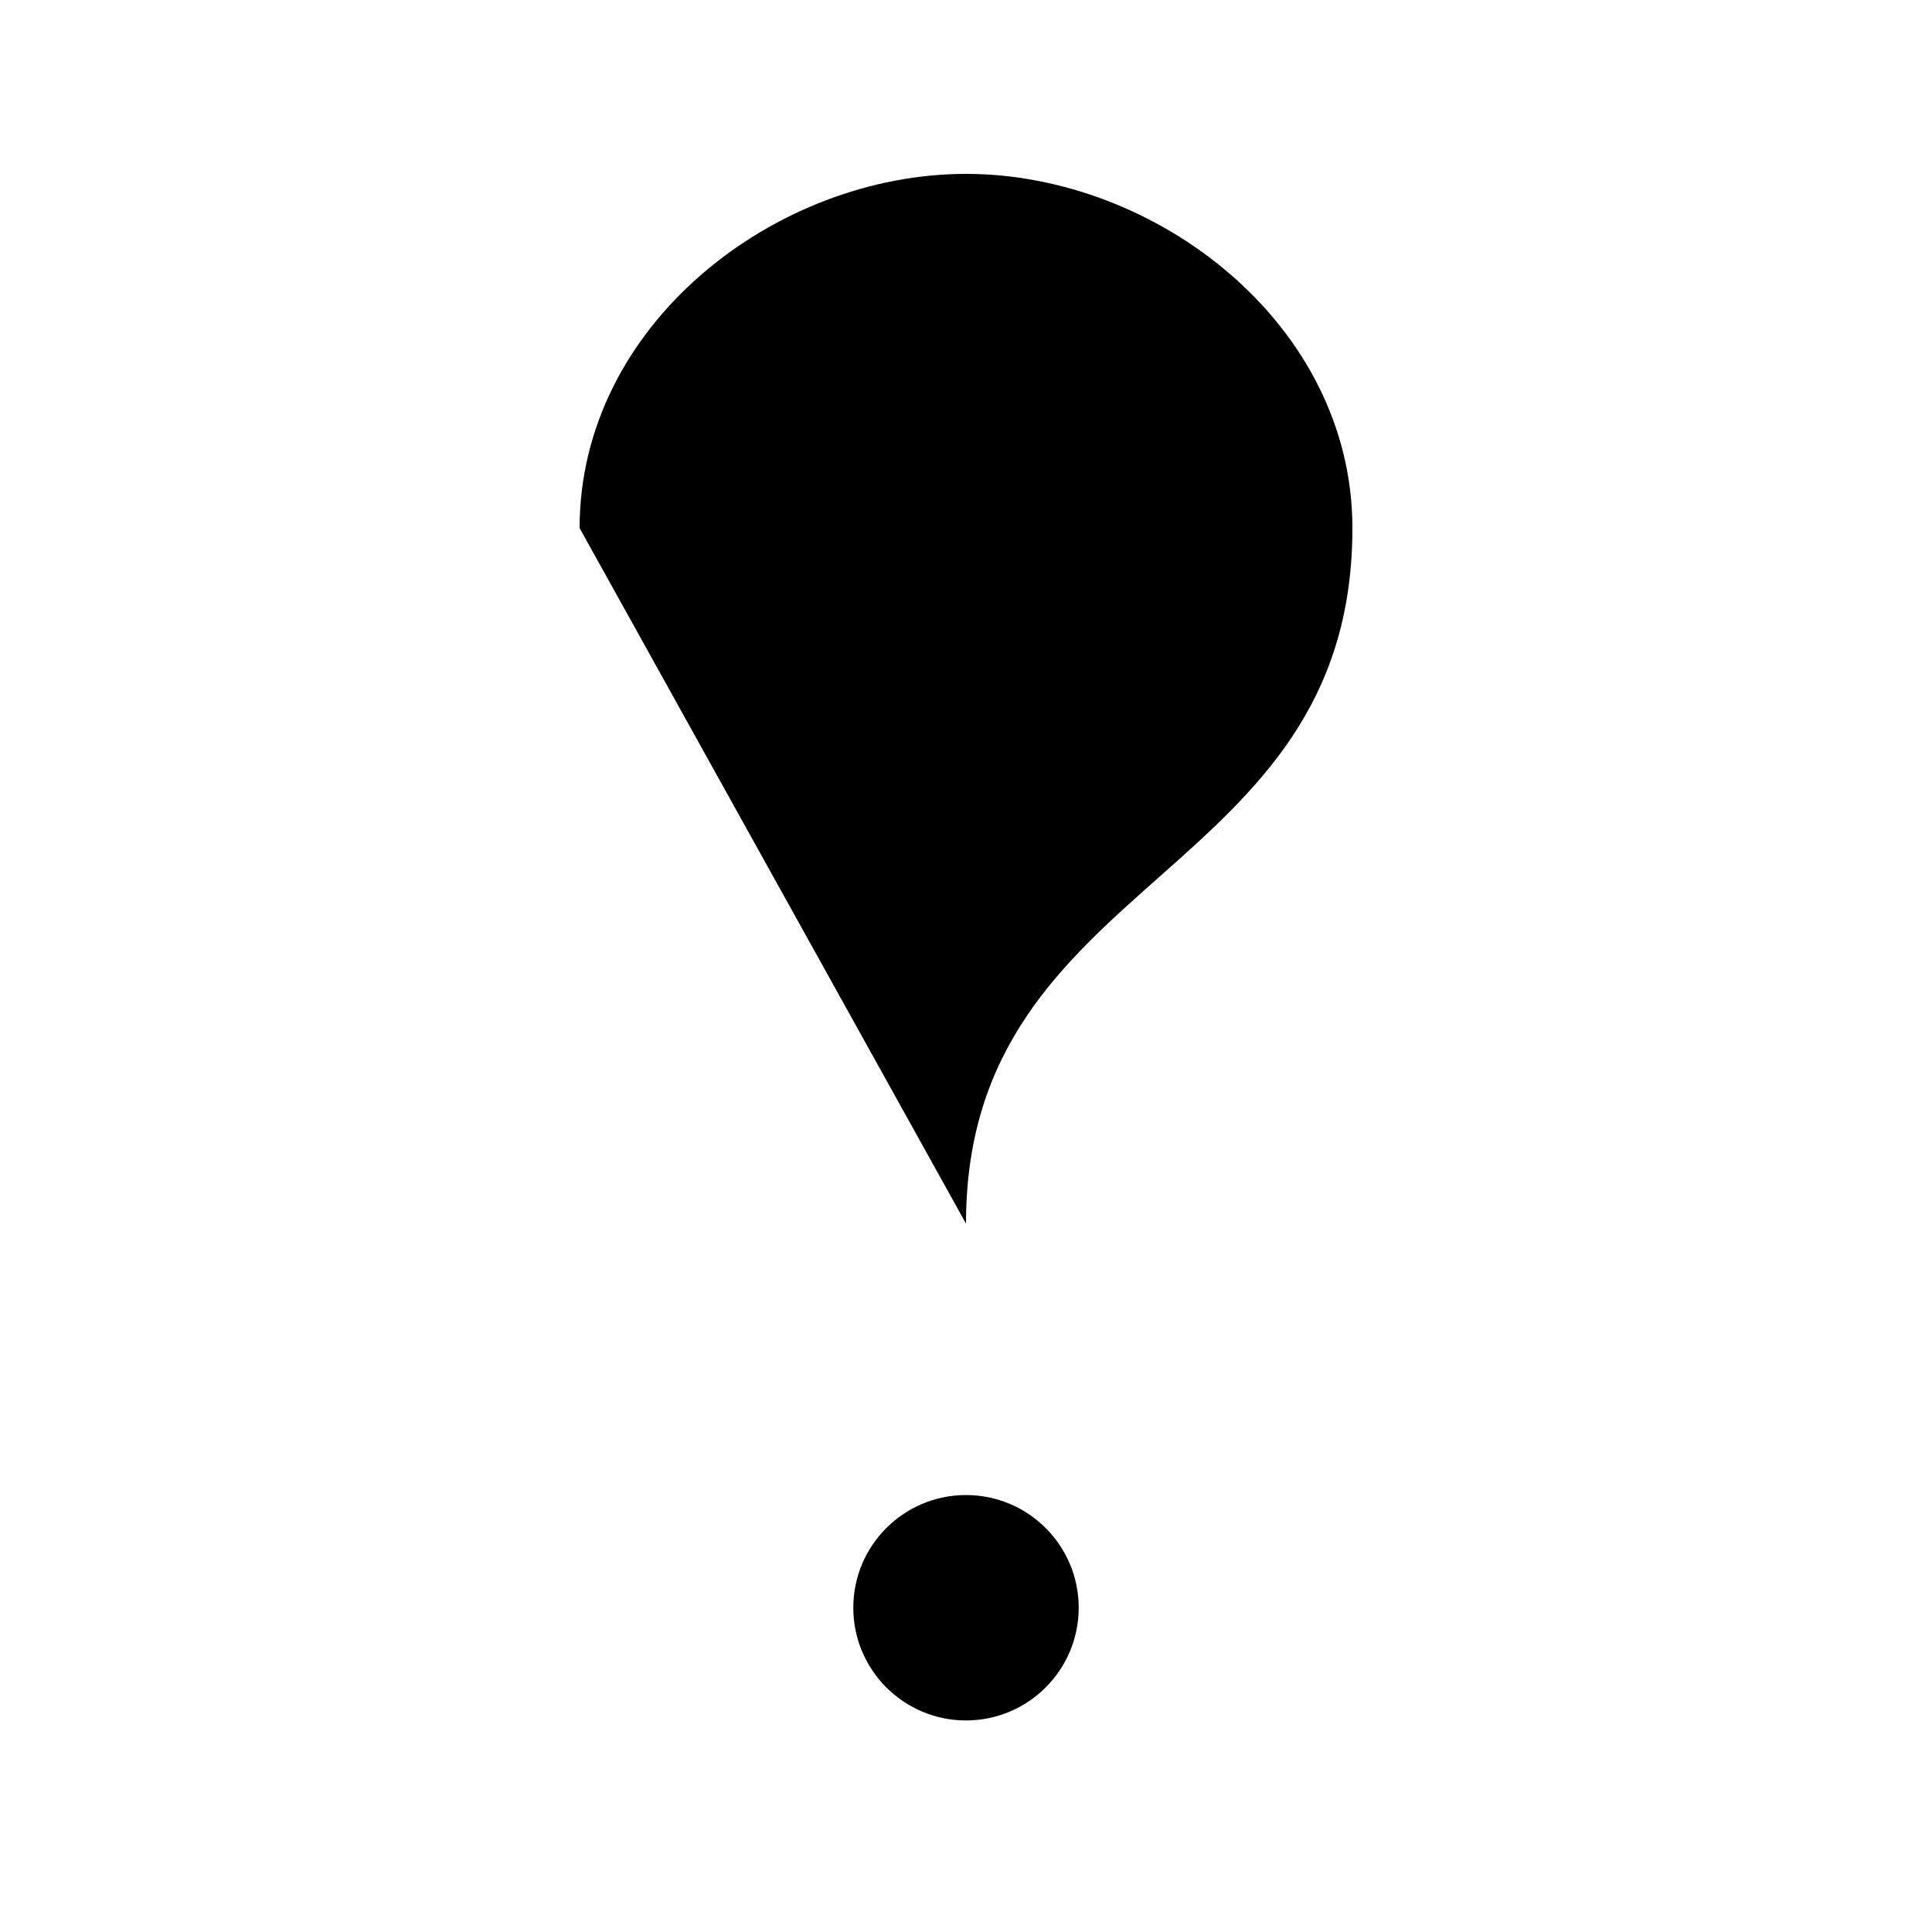 <svg width="30" height="30" viewBox="0 0 30 30" xmlns="http://www.w3.org/2000/svg">
<path d="M9 8.2C9 5.039 12.039 2.7 15 2.7C17.961 2.7 21 5.039 21 8.2C21 13.703 15 13.545 15 19" stroke="inherit" stroke-width="2.3" stroke-linecap="round"/>
<path d="M16.75 24.965C16.75 25.931 15.966 26.715 15 26.715C14.034 26.715 13.25 25.931 13.25 24.965C13.25 23.998 14.034 23.215 15 23.215C15.966 23.215 16.75 23.998 16.75 24.965Z" fill="black"/>
</svg>
